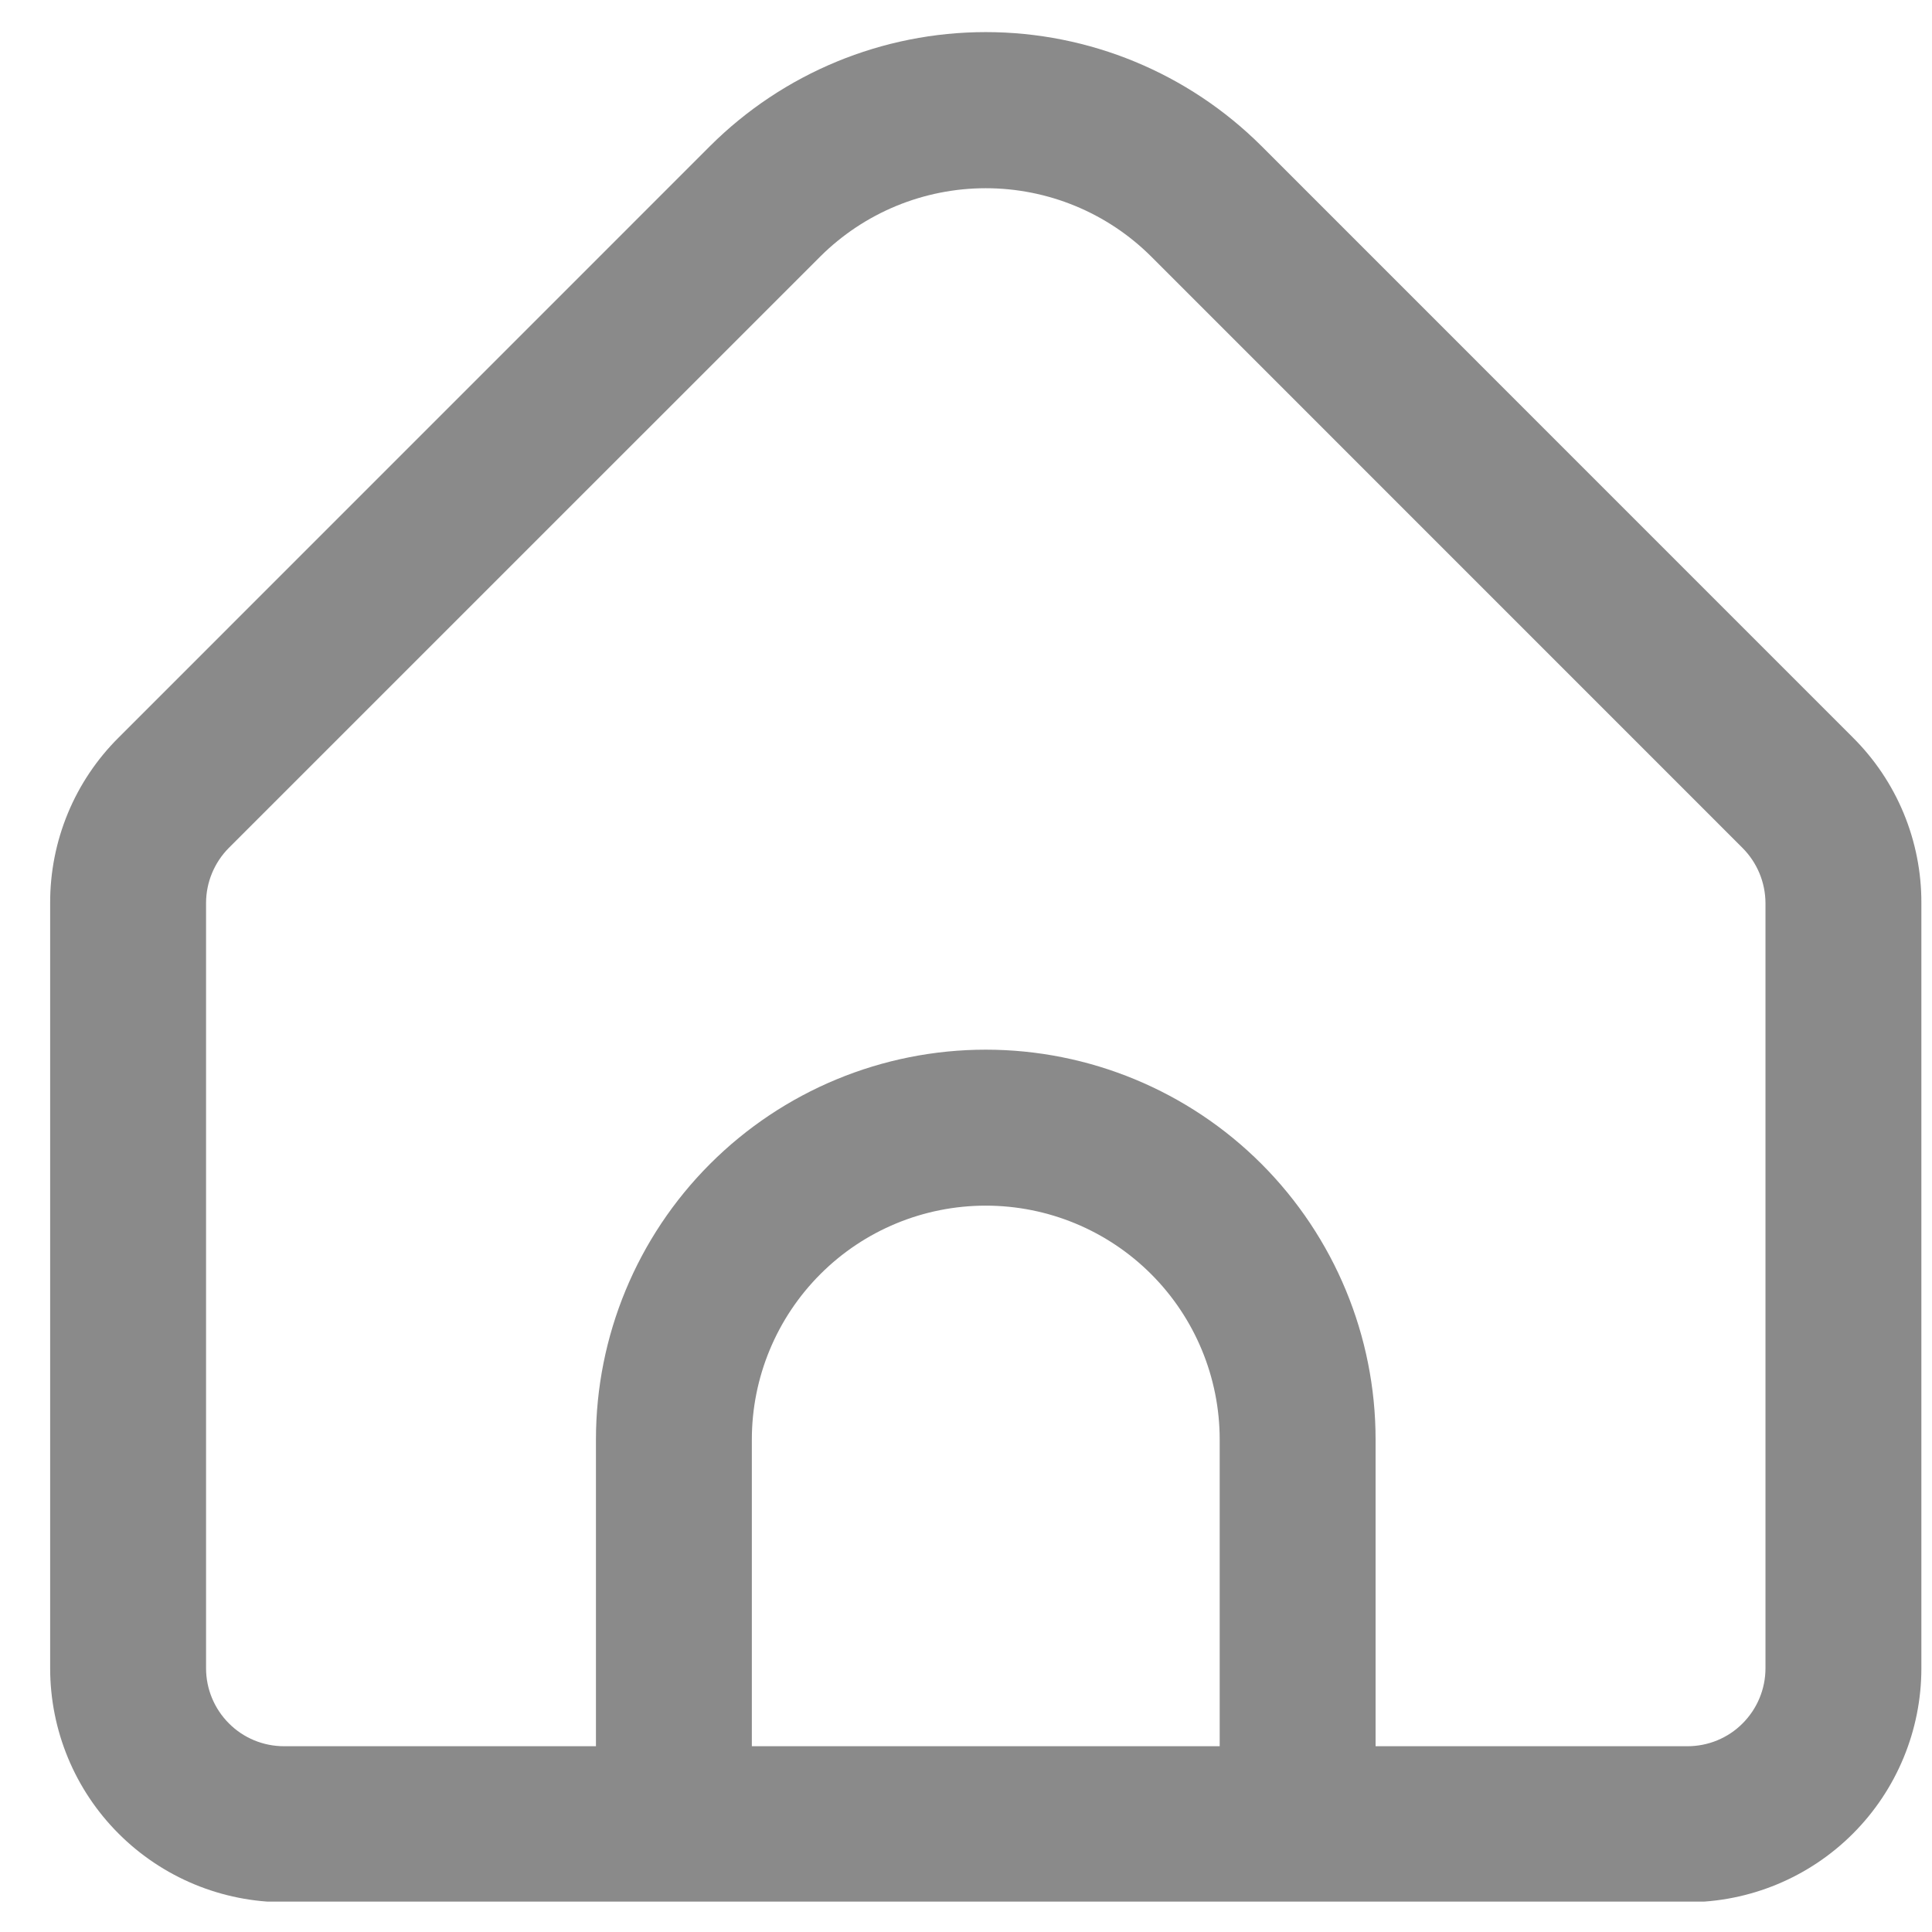 <svg width="26" height="26" viewBox="0 0 26 26" fill="none" xmlns="http://www.w3.org/2000/svg">
<g clip-path="url(#clip0_1725_1965)">
<path d="M24.935 9.925L16.976 1.965C15.991 0.983 14.657 0.432 13.266 0.432C11.875 0.432 10.541 0.983 9.556 1.965L1.597 9.925C1.304 10.216 1.071 10.563 0.913 10.945C0.755 11.327 0.674 11.737 0.675 12.15V22.451C0.675 23.286 1.006 24.087 1.597 24.677C2.187 25.267 2.988 25.599 3.823 25.599H22.709C23.544 25.599 24.345 25.267 24.935 24.677C25.525 24.087 25.857 23.286 25.857 22.451V12.15C25.858 11.737 25.777 11.327 25.619 10.945C25.461 10.563 25.228 10.216 24.935 9.925V9.925ZM16.414 23.5H10.118V19.372C10.118 18.538 10.45 17.737 11.04 17.147C11.63 16.556 12.431 16.225 13.266 16.225C14.101 16.225 14.901 16.556 15.492 17.147C16.082 17.737 16.414 18.538 16.414 19.372V23.5ZM23.759 22.451C23.759 22.729 23.648 22.996 23.451 23.193C23.255 23.39 22.988 23.5 22.709 23.5H18.512V19.372C18.512 17.981 17.959 16.647 16.976 15.663C15.992 14.679 14.657 14.126 13.266 14.126C11.874 14.126 10.54 14.679 9.556 15.663C8.572 16.647 8.02 17.981 8.02 19.372V23.5H3.823C3.544 23.5 3.277 23.39 3.081 23.193C2.884 22.996 2.773 22.729 2.773 22.451V12.15C2.774 11.872 2.885 11.606 3.081 11.409L11.039 3.452C11.631 2.863 12.431 2.533 13.266 2.533C14.101 2.533 14.901 2.863 15.492 3.452L23.451 11.412C23.646 11.608 23.757 11.873 23.759 12.15V22.451Z" fill="black" fill-opacity="0.46"/>
</g>
<defs>
<clipPath id="clip0_1725_1965">
<rect width="25.182" height="25.182" fill="white" transform="translate(0.675 0.409)"/>
</clipPath>
</defs>
</svg>
